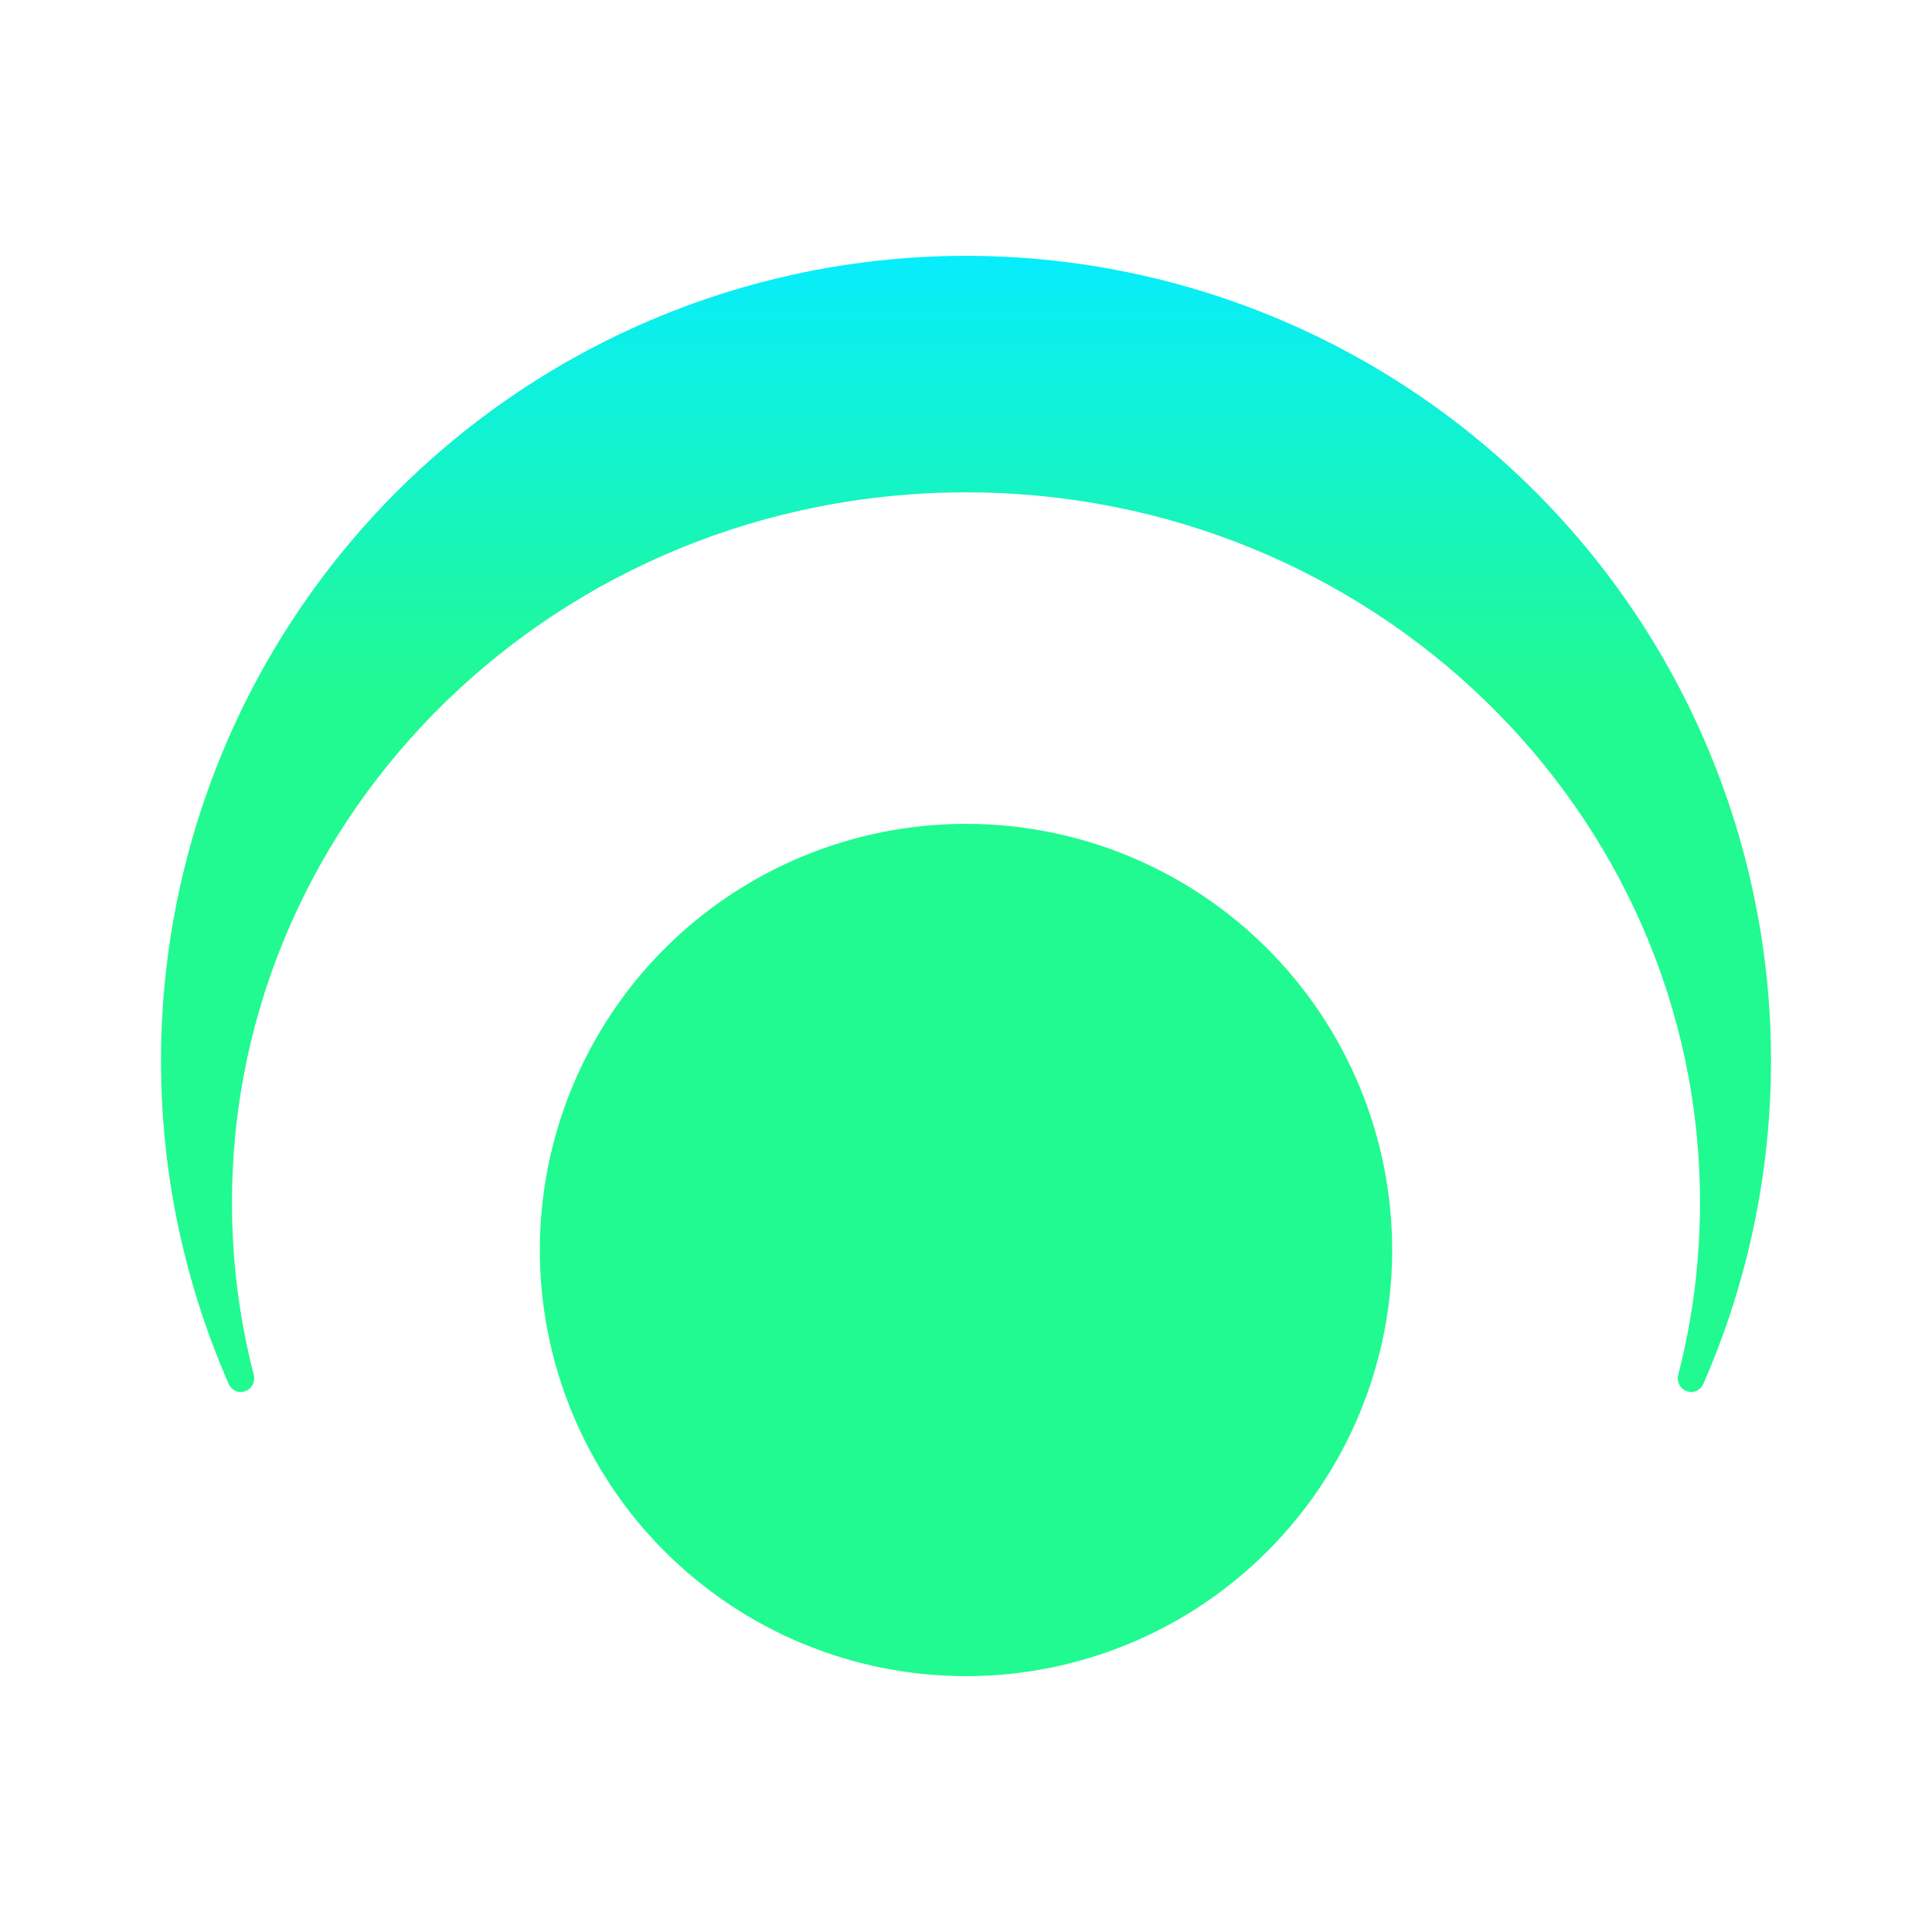 <svg width="24" height="24" viewBox="0 0 24 24" fill="none" xmlns="http://www.w3.org/2000/svg">
<path d="M21.012 17.293C20.986 17.292 20.96 17.286 20.937 17.275C20.914 17.264 20.894 17.247 20.878 17.227C20.862 17.206 20.851 17.183 20.846 17.157C20.84 17.132 20.841 17.106 20.847 17.081C21.024 16.398 21.118 15.681 21.118 14.94C21.118 10.069 17.035 6.116 12 6.116C6.965 6.116 2.882 10.069 2.882 14.94C2.882 15.681 2.976 16.398 3.153 17.081C3.159 17.106 3.16 17.132 3.154 17.157C3.149 17.183 3.138 17.206 3.122 17.227C3.106 17.247 3.086 17.264 3.063 17.275C3.04 17.286 3.014 17.292 2.988 17.293C2.957 17.292 2.926 17.282 2.9 17.264C2.874 17.246 2.854 17.221 2.841 17.192C2.174 15.671 1.897 14.006 2.034 12.35C2.172 10.694 2.72 9.098 3.629 7.707C4.538 6.316 5.78 5.174 7.241 4.383C8.703 3.592 10.338 3.178 12 3.178C13.662 3.178 15.297 3.592 16.759 4.383C18.22 5.174 19.462 6.316 20.371 7.707C21.28 9.098 21.828 10.694 21.966 12.35C22.103 14.006 21.826 15.671 21.159 17.192C21.146 17.221 21.126 17.246 21.1 17.264C21.074 17.282 21.043 17.292 21.012 17.293ZM12 20.822C13.404 20.822 14.751 20.264 15.743 19.271C16.736 18.279 17.294 16.932 17.294 15.528C17.294 14.124 16.736 12.777 15.743 11.784C14.751 10.791 13.404 10.234 12 10.234C10.596 10.234 9.249 10.791 8.256 11.784C7.264 12.777 6.706 14.124 6.706 15.528C6.706 16.932 7.264 18.279 8.256 19.271C9.249 20.264 10.596 20.822 12 20.822Z" fill="url(#paint0_linear_364_12304)"/>
<defs>
<linearGradient id="paint0_linear_364_12304" x1="9.082" y1="3.175" x2="9.082" y2="8.745" gradientUnits="userSpaceOnUse">
<stop stop-color="#07EDFD"/>
<stop offset="1" stop-color="#21FA90"/>
</linearGradient>
</defs>
</svg>
